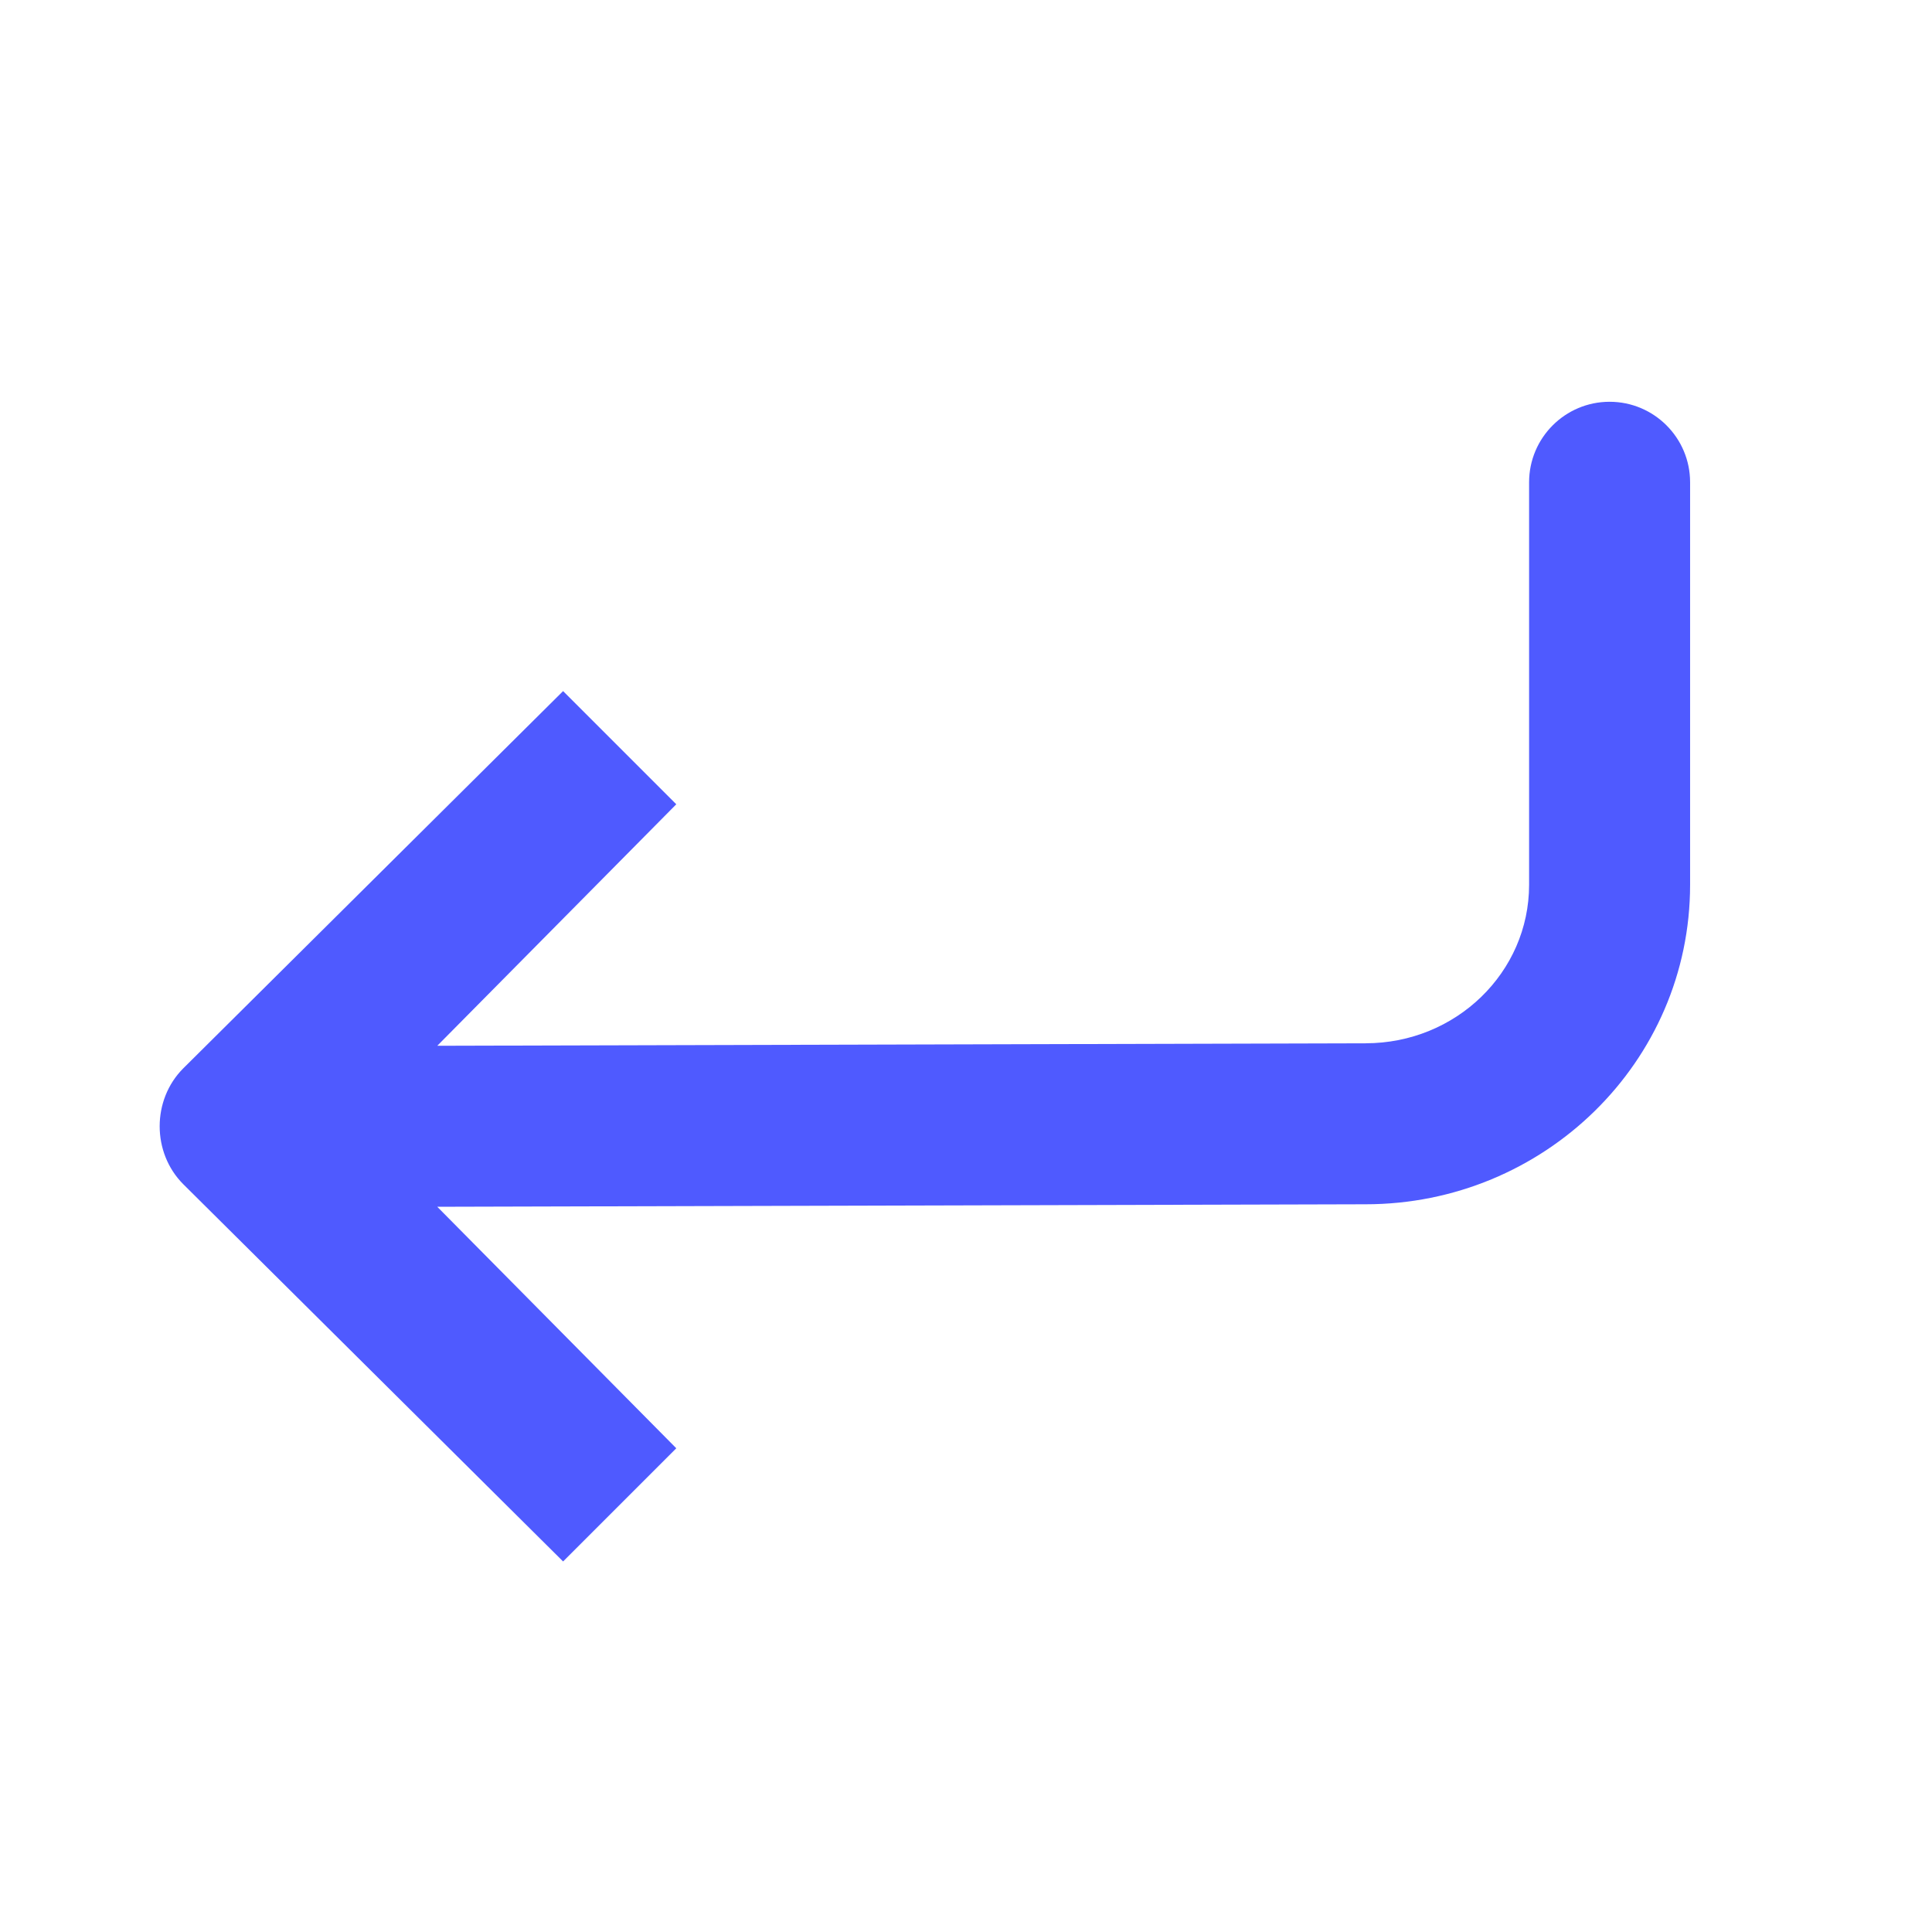<svg width="24" height="24" viewBox="0 0 24 24" fill="none" xmlns="http://www.w3.org/2000/svg">
<path d="M6.995 19.397L2.276 14.71C1.886 14.319 1.886 13.663 2.276 13.272L6.995 8.585L8.401 9.991L5.432 12.991L16.964 12.96C18.088 12.96 18.995 12.078 18.995 10.991V5.991C18.995 5.439 19.443 4.991 19.995 4.991C20.547 4.991 20.995 5.439 20.995 5.991V10.991C20.995 13.195 19.178 14.96 16.964 14.96L5.432 14.991L8.401 17.991L6.995 19.397Z" fill="#4F5AFF"/>
</svg>

